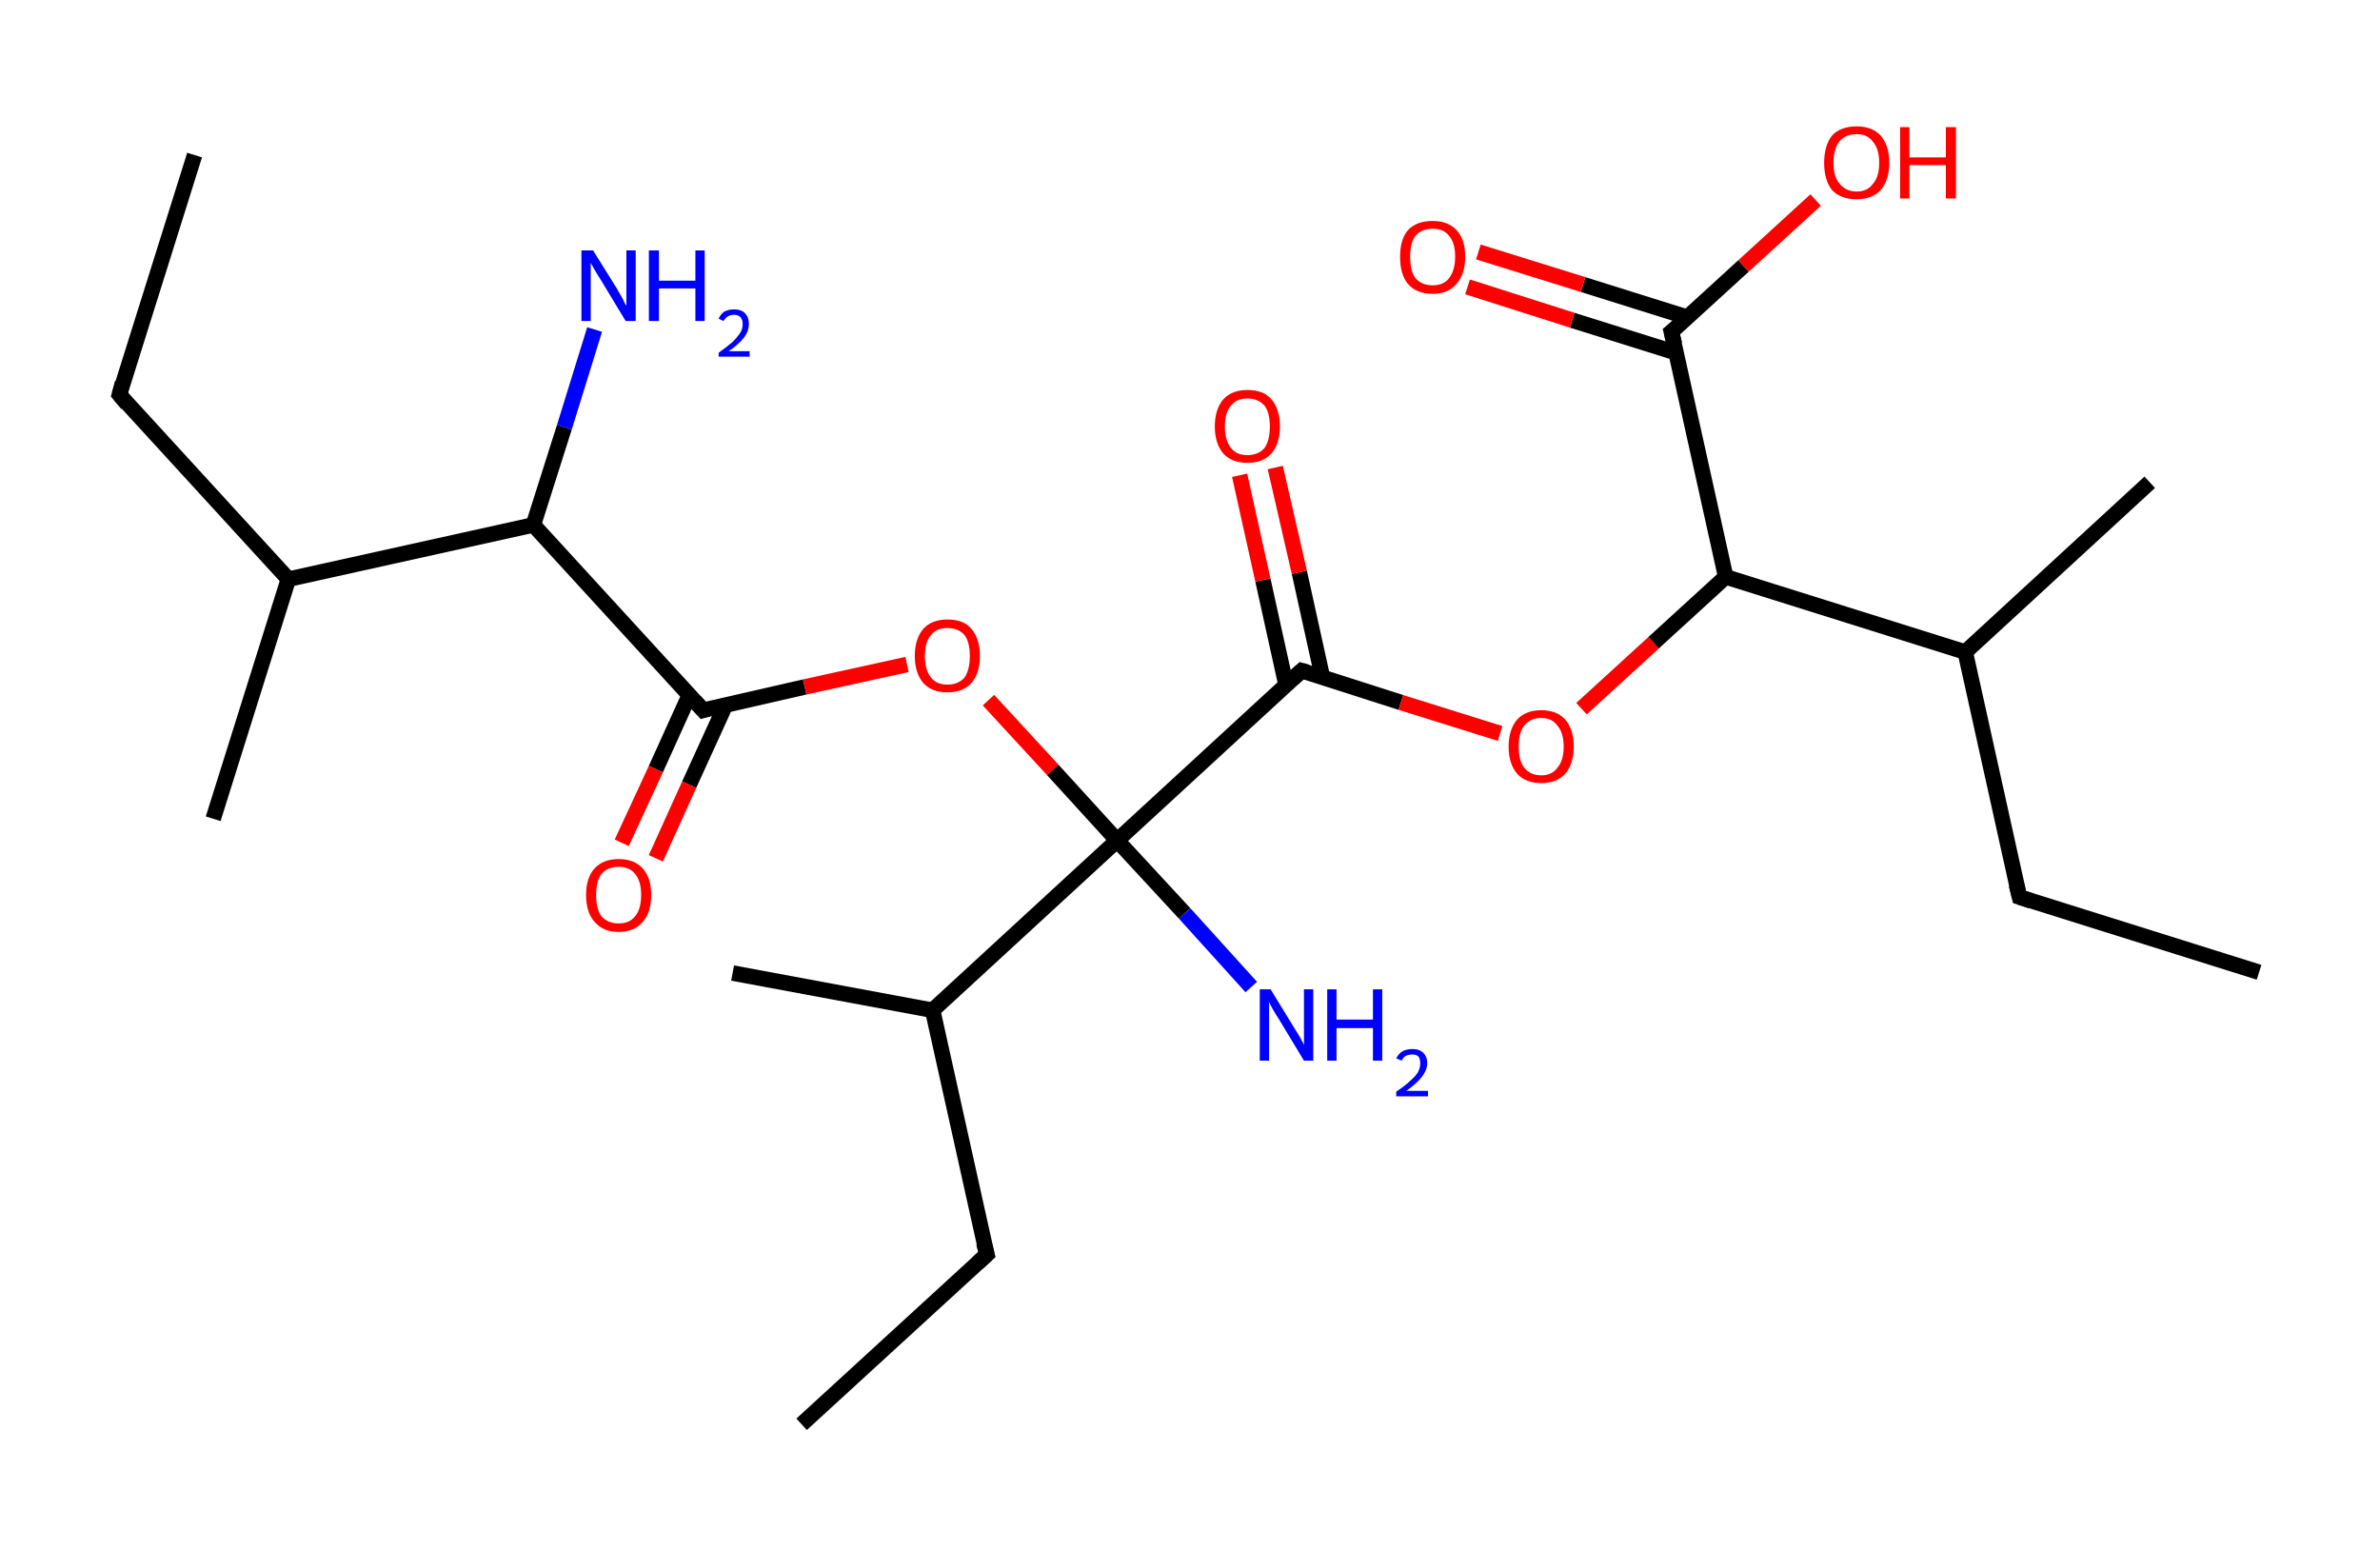 <?xml version='1.0' encoding='ASCII' standalone='yes'?>
<svg xmlns="http://www.w3.org/2000/svg" xmlns:rdkit="http://www.rdkit.org/xml" xmlns:xlink="http://www.w3.org/1999/xlink" version="1.1" baseProfile="full" xml:space="preserve" width="307px" height="200px" viewBox="0 0 307 200">
<!-- END OF HEADER -->
<rect style="opacity:1.0;fill:#FFFFFF;stroke:none" width="307.0" height="200.0" x="0.0" y="0.0"> </rect>
<path class="bond-0 atom-0 atom-1" d="M 25.1,20.0 L 15.4,50.9" style="fill:none;fill-rule:evenodd;stroke:#000000;stroke-width:2.0px;stroke-linecap:butt;stroke-linejoin:miter;stroke-opacity:1"/>
<path class="bond-1 atom-1 atom-2" d="M 15.4,50.9 L 37.2,74.7" style="fill:none;fill-rule:evenodd;stroke:#000000;stroke-width:2.0px;stroke-linecap:butt;stroke-linejoin:miter;stroke-opacity:1"/>
<path class="bond-2 atom-2 atom-3" d="M 37.2,74.7 L 27.5,105.6" style="fill:none;fill-rule:evenodd;stroke:#000000;stroke-width:2.0px;stroke-linecap:butt;stroke-linejoin:miter;stroke-opacity:1"/>
<path class="bond-3 atom-2 atom-4" d="M 37.2,74.7 L 68.8,67.7" style="fill:none;fill-rule:evenodd;stroke:#000000;stroke-width:2.0px;stroke-linecap:butt;stroke-linejoin:miter;stroke-opacity:1"/>
<path class="bond-4 atom-4 atom-5" d="M 68.8,67.7 L 72.8,55.1" style="fill:none;fill-rule:evenodd;stroke:#000000;stroke-width:2.0px;stroke-linecap:butt;stroke-linejoin:miter;stroke-opacity:1"/>
<path class="bond-4 atom-4 atom-5" d="M 72.8,55.1 L 76.7,42.5" style="fill:none;fill-rule:evenodd;stroke:#0000FF;stroke-width:2.0px;stroke-linecap:butt;stroke-linejoin:miter;stroke-opacity:1"/>
<path class="bond-5 atom-4 atom-6" d="M 68.8,67.7 L 90.7,91.6" style="fill:none;fill-rule:evenodd;stroke:#000000;stroke-width:2.0px;stroke-linecap:butt;stroke-linejoin:miter;stroke-opacity:1"/>
<path class="bond-6 atom-6 atom-7" d="M 88.9,89.7 L 84.6,99.2" style="fill:none;fill-rule:evenodd;stroke:#000000;stroke-width:2.0px;stroke-linecap:butt;stroke-linejoin:miter;stroke-opacity:1"/>
<path class="bond-6 atom-6 atom-7" d="M 84.6,99.2 L 80.2,108.7" style="fill:none;fill-rule:evenodd;stroke:#FF0000;stroke-width:2.0px;stroke-linecap:butt;stroke-linejoin:miter;stroke-opacity:1"/>
<path class="bond-6 atom-6 atom-7" d="M 93.6,90.9 L 88.9,101.2" style="fill:none;fill-rule:evenodd;stroke:#000000;stroke-width:2.0px;stroke-linecap:butt;stroke-linejoin:miter;stroke-opacity:1"/>
<path class="bond-6 atom-6 atom-7" d="M 88.9,101.2 L 84.6,110.7" style="fill:none;fill-rule:evenodd;stroke:#FF0000;stroke-width:2.0px;stroke-linecap:butt;stroke-linejoin:miter;stroke-opacity:1"/>
<path class="bond-7 atom-6 atom-8" d="M 90.7,91.6 L 103.8,88.6" style="fill:none;fill-rule:evenodd;stroke:#000000;stroke-width:2.0px;stroke-linecap:butt;stroke-linejoin:miter;stroke-opacity:1"/>
<path class="bond-7 atom-6 atom-8" d="M 103.8,88.6 L 117.0,85.7" style="fill:none;fill-rule:evenodd;stroke:#FF0000;stroke-width:2.0px;stroke-linecap:butt;stroke-linejoin:miter;stroke-opacity:1"/>
<path class="bond-8 atom-8 atom-9" d="M 127.5,90.3 L 135.8,99.3" style="fill:none;fill-rule:evenodd;stroke:#FF0000;stroke-width:2.0px;stroke-linecap:butt;stroke-linejoin:miter;stroke-opacity:1"/>
<path class="bond-8 atom-8 atom-9" d="M 135.8,99.3 L 144.1,108.4" style="fill:none;fill-rule:evenodd;stroke:#000000;stroke-width:2.0px;stroke-linecap:butt;stroke-linejoin:miter;stroke-opacity:1"/>
<path class="bond-9 atom-9 atom-10" d="M 144.1,108.4 L 152.8,117.8" style="fill:none;fill-rule:evenodd;stroke:#000000;stroke-width:2.0px;stroke-linecap:butt;stroke-linejoin:miter;stroke-opacity:1"/>
<path class="bond-9 atom-9 atom-10" d="M 152.8,117.8 L 161.4,127.3" style="fill:none;fill-rule:evenodd;stroke:#0000FF;stroke-width:2.0px;stroke-linecap:butt;stroke-linejoin:miter;stroke-opacity:1"/>
<path class="bond-10 atom-9 atom-11" d="M 144.1,108.4 L 167.9,86.5" style="fill:none;fill-rule:evenodd;stroke:#000000;stroke-width:2.0px;stroke-linecap:butt;stroke-linejoin:miter;stroke-opacity:1"/>
<path class="bond-11 atom-11 atom-12" d="M 170.6,87.4 L 167.6,73.8" style="fill:none;fill-rule:evenodd;stroke:#000000;stroke-width:2.0px;stroke-linecap:butt;stroke-linejoin:miter;stroke-opacity:1"/>
<path class="bond-11 atom-11 atom-12" d="M 167.6,73.8 L 164.5,60.3" style="fill:none;fill-rule:evenodd;stroke:#FF0000;stroke-width:2.0px;stroke-linecap:butt;stroke-linejoin:miter;stroke-opacity:1"/>
<path class="bond-11 atom-11 atom-12" d="M 165.9,88.4 L 162.9,74.8" style="fill:none;fill-rule:evenodd;stroke:#000000;stroke-width:2.0px;stroke-linecap:butt;stroke-linejoin:miter;stroke-opacity:1"/>
<path class="bond-11 atom-11 atom-12" d="M 162.9,74.8 L 159.9,61.3" style="fill:none;fill-rule:evenodd;stroke:#FF0000;stroke-width:2.0px;stroke-linecap:butt;stroke-linejoin:miter;stroke-opacity:1"/>
<path class="bond-12 atom-11 atom-13" d="M 167.9,86.5 L 180.7,90.6" style="fill:none;fill-rule:evenodd;stroke:#000000;stroke-width:2.0px;stroke-linecap:butt;stroke-linejoin:miter;stroke-opacity:1"/>
<path class="bond-12 atom-11 atom-13" d="M 180.7,90.6 L 193.5,94.6" style="fill:none;fill-rule:evenodd;stroke:#FF0000;stroke-width:2.0px;stroke-linecap:butt;stroke-linejoin:miter;stroke-opacity:1"/>
<path class="bond-13 atom-13 atom-14" d="M 204.0,91.4 L 213.3,82.9" style="fill:none;fill-rule:evenodd;stroke:#FF0000;stroke-width:2.0px;stroke-linecap:butt;stroke-linejoin:miter;stroke-opacity:1"/>
<path class="bond-13 atom-13 atom-14" d="M 213.3,82.9 L 222.6,74.4" style="fill:none;fill-rule:evenodd;stroke:#000000;stroke-width:2.0px;stroke-linecap:butt;stroke-linejoin:miter;stroke-opacity:1"/>
<path class="bond-14 atom-14 atom-15" d="M 222.6,74.4 L 215.6,42.8" style="fill:none;fill-rule:evenodd;stroke:#000000;stroke-width:2.0px;stroke-linecap:butt;stroke-linejoin:miter;stroke-opacity:1"/>
<path class="bond-15 atom-15 atom-16" d="M 217.6,40.9 L 204.2,36.7" style="fill:none;fill-rule:evenodd;stroke:#000000;stroke-width:2.0px;stroke-linecap:butt;stroke-linejoin:miter;stroke-opacity:1"/>
<path class="bond-15 atom-15 atom-16" d="M 204.2,36.7 L 190.7,32.5" style="fill:none;fill-rule:evenodd;stroke:#FF0000;stroke-width:2.0px;stroke-linecap:butt;stroke-linejoin:miter;stroke-opacity:1"/>
<path class="bond-15 atom-15 atom-16" d="M 216.2,45.5 L 202.8,41.3" style="fill:none;fill-rule:evenodd;stroke:#000000;stroke-width:2.0px;stroke-linecap:butt;stroke-linejoin:miter;stroke-opacity:1"/>
<path class="bond-15 atom-15 atom-16" d="M 202.8,41.3 L 189.3,37.0" style="fill:none;fill-rule:evenodd;stroke:#FF0000;stroke-width:2.0px;stroke-linecap:butt;stroke-linejoin:miter;stroke-opacity:1"/>
<path class="bond-16 atom-15 atom-17" d="M 215.6,42.8 L 224.9,34.3" style="fill:none;fill-rule:evenodd;stroke:#000000;stroke-width:2.0px;stroke-linecap:butt;stroke-linejoin:miter;stroke-opacity:1"/>
<path class="bond-16 atom-15 atom-17" d="M 224.9,34.3 L 234.2,25.8" style="fill:none;fill-rule:evenodd;stroke:#FF0000;stroke-width:2.0px;stroke-linecap:butt;stroke-linejoin:miter;stroke-opacity:1"/>
<path class="bond-17 atom-14 atom-18" d="M 222.6,74.4 L 253.5,84.1" style="fill:none;fill-rule:evenodd;stroke:#000000;stroke-width:2.0px;stroke-linecap:butt;stroke-linejoin:miter;stroke-opacity:1"/>
<path class="bond-18 atom-18 atom-19" d="M 253.5,84.1 L 277.3,62.2" style="fill:none;fill-rule:evenodd;stroke:#000000;stroke-width:2.0px;stroke-linecap:butt;stroke-linejoin:miter;stroke-opacity:1"/>
<path class="bond-19 atom-18 atom-20" d="M 253.5,84.1 L 260.5,115.7" style="fill:none;fill-rule:evenodd;stroke:#000000;stroke-width:2.0px;stroke-linecap:butt;stroke-linejoin:miter;stroke-opacity:1"/>
<path class="bond-20 atom-20 atom-21" d="M 260.5,115.7 L 291.4,125.4" style="fill:none;fill-rule:evenodd;stroke:#000000;stroke-width:2.0px;stroke-linecap:butt;stroke-linejoin:miter;stroke-opacity:1"/>
<path class="bond-21 atom-9 atom-22" d="M 144.1,108.4 L 120.3,130.3" style="fill:none;fill-rule:evenodd;stroke:#000000;stroke-width:2.0px;stroke-linecap:butt;stroke-linejoin:miter;stroke-opacity:1"/>
<path class="bond-22 atom-22 atom-23" d="M 120.3,130.3 L 94.5,125.5" style="fill:none;fill-rule:evenodd;stroke:#000000;stroke-width:2.0px;stroke-linecap:butt;stroke-linejoin:miter;stroke-opacity:1"/>
<path class="bond-23 atom-22 atom-24" d="M 120.3,130.3 L 127.3,161.8" style="fill:none;fill-rule:evenodd;stroke:#000000;stroke-width:2.0px;stroke-linecap:butt;stroke-linejoin:miter;stroke-opacity:1"/>
<path class="bond-24 atom-24 atom-25" d="M 127.3,161.8 L 103.4,183.7" style="fill:none;fill-rule:evenodd;stroke:#000000;stroke-width:2.0px;stroke-linecap:butt;stroke-linejoin:miter;stroke-opacity:1"/>
<path d="M 15.8,49.4 L 15.4,50.9 L 16.4,52.1" style="fill:none;stroke:#000000;stroke-width:2.0px;stroke-linecap:butt;stroke-linejoin:miter;stroke-opacity:1;"/>
<path d="M 89.6,90.4 L 90.7,91.6 L 91.3,91.4" style="fill:none;stroke:#000000;stroke-width:2.0px;stroke-linecap:butt;stroke-linejoin:miter;stroke-opacity:1;"/>
<path d="M 166.7,87.6 L 167.9,86.5 L 168.6,86.7" style="fill:none;stroke:#000000;stroke-width:2.0px;stroke-linecap:butt;stroke-linejoin:miter;stroke-opacity:1;"/>
<path d="M 216.0,44.4 L 215.6,42.8 L 216.1,42.4" style="fill:none;stroke:#000000;stroke-width:2.0px;stroke-linecap:butt;stroke-linejoin:miter;stroke-opacity:1;"/>
<path d="M 260.1,114.1 L 260.5,115.7 L 262.0,116.2" style="fill:none;stroke:#000000;stroke-width:2.0px;stroke-linecap:butt;stroke-linejoin:miter;stroke-opacity:1;"/>
<path d="M 126.9,160.3 L 127.3,161.8 L 126.1,162.9" style="fill:none;stroke:#000000;stroke-width:2.0px;stroke-linecap:butt;stroke-linejoin:miter;stroke-opacity:1;"/>
<path class="atom-5" d="M 76.5 32.3 L 79.5 37.1 Q 79.8 37.6, 80.3 38.5 Q 80.7 39.4, 80.8 39.4 L 80.8 32.3 L 82.0 32.3 L 82.0 41.4 L 80.7 41.4 L 77.5 36.1 Q 77.1 35.5, 76.7 34.8 Q 76.3 34.1, 76.2 33.9 L 76.2 41.4 L 75.0 41.4 L 75.0 32.3 L 76.5 32.3 " fill="#0000FF"/>
<path class="atom-5" d="M 83.7 32.3 L 85.0 32.3 L 85.0 36.2 L 89.7 36.2 L 89.7 32.3 L 90.9 32.3 L 90.9 41.4 L 89.7 41.4 L 89.7 37.2 L 85.0 37.2 L 85.0 41.4 L 83.7 41.4 L 83.7 32.3 " fill="#0000FF"/>
<path class="atom-5" d="M 92.7 41.1 Q 92.9 40.6, 93.4 40.2 Q 94.0 39.9, 94.7 39.9 Q 95.6 39.9, 96.1 40.4 Q 96.6 40.9, 96.6 41.8 Q 96.6 42.7, 96.0 43.5 Q 95.3 44.4, 94.0 45.3 L 96.7 45.3 L 96.7 46.0 L 92.7 46.0 L 92.7 45.5 Q 93.8 44.7, 94.5 44.1 Q 95.1 43.5, 95.5 42.9 Q 95.8 42.4, 95.8 41.8 Q 95.8 41.2, 95.5 40.9 Q 95.2 40.6, 94.7 40.6 Q 94.2 40.6, 93.9 40.8 Q 93.6 41.0, 93.3 41.4 L 92.7 41.1 " fill="#0000FF"/>
<path class="atom-7" d="M 75.6 115.4 Q 75.6 113.2, 76.7 112.0 Q 77.8 110.8, 79.8 110.8 Q 81.8 110.8, 82.9 112.0 Q 84.0 113.2, 84.0 115.4 Q 84.0 117.7, 82.9 118.9 Q 81.8 120.2, 79.8 120.2 Q 77.8 120.2, 76.7 118.9 Q 75.6 117.7, 75.6 115.4 M 79.8 119.1 Q 81.2 119.1, 81.9 118.2 Q 82.7 117.3, 82.7 115.4 Q 82.7 113.6, 81.9 112.7 Q 81.2 111.8, 79.8 111.8 Q 78.4 111.8, 77.6 112.7 Q 76.9 113.6, 76.9 115.4 Q 76.9 117.3, 77.6 118.2 Q 78.4 119.1, 79.8 119.1 " fill="#FF0000"/>
<path class="atom-8" d="M 118.0 84.6 Q 118.0 82.4, 119.1 81.1 Q 120.2 79.9, 122.2 79.9 Q 124.3 79.9, 125.3 81.1 Q 126.4 82.4, 126.4 84.6 Q 126.4 86.8, 125.3 88.1 Q 124.2 89.3, 122.2 89.3 Q 120.2 89.3, 119.1 88.1 Q 118.0 86.8, 118.0 84.6 M 122.2 88.3 Q 123.6 88.3, 124.4 87.4 Q 125.1 86.4, 125.1 84.6 Q 125.1 82.8, 124.4 81.9 Q 123.6 81.0, 122.2 81.0 Q 120.8 81.0, 120.1 81.9 Q 119.3 82.8, 119.3 84.6 Q 119.3 86.4, 120.1 87.4 Q 120.8 88.3, 122.2 88.3 " fill="#FF0000"/>
<path class="atom-10" d="M 163.9 127.6 L 166.9 132.5 Q 167.2 133.0, 167.7 133.8 Q 168.2 134.7, 168.2 134.8 L 168.2 127.6 L 169.4 127.6 L 169.4 136.8 L 168.2 136.8 L 165.0 131.5 Q 164.6 130.9, 164.2 130.2 Q 163.8 129.5, 163.7 129.2 L 163.7 136.8 L 162.5 136.8 L 162.5 127.6 L 163.9 127.6 " fill="#0000FF"/>
<path class="atom-10" d="M 171.2 127.6 L 172.4 127.6 L 172.4 131.5 L 177.1 131.5 L 177.1 127.6 L 178.3 127.6 L 178.3 136.8 L 177.1 136.8 L 177.1 132.6 L 172.4 132.6 L 172.4 136.8 L 171.2 136.8 L 171.2 127.6 " fill="#0000FF"/>
<path class="atom-10" d="M 180.1 136.5 Q 180.4 135.9, 180.9 135.6 Q 181.4 135.3, 182.2 135.3 Q 183.1 135.3, 183.6 135.8 Q 184.1 136.3, 184.1 137.1 Q 184.1 138.0, 183.4 138.9 Q 182.8 139.7, 181.4 140.7 L 184.2 140.7 L 184.2 141.4 L 180.1 141.4 L 180.1 140.8 Q 181.3 140.0, 181.9 139.4 Q 182.6 138.8, 182.9 138.3 Q 183.2 137.7, 183.2 137.2 Q 183.2 136.6, 183.0 136.3 Q 182.7 136.0, 182.2 136.0 Q 181.7 136.0, 181.3 136.2 Q 181.0 136.4, 180.8 136.8 L 180.1 136.5 " fill="#0000FF"/>
<path class="atom-12" d="M 156.7 55.0 Q 156.7 52.8, 157.8 51.5 Q 158.9 50.3, 160.9 50.3 Q 163.0 50.3, 164.0 51.5 Q 165.1 52.8, 165.1 55.0 Q 165.1 57.2, 164.0 58.5 Q 162.9 59.7, 160.9 59.7 Q 158.9 59.7, 157.8 58.5 Q 156.7 57.2, 156.7 55.0 M 160.9 58.7 Q 162.3 58.7, 163.1 57.8 Q 163.8 56.8, 163.8 55.0 Q 163.8 53.2, 163.1 52.3 Q 162.3 51.4, 160.9 51.4 Q 159.5 51.4, 158.8 52.3 Q 158.0 53.2, 158.0 55.0 Q 158.0 56.8, 158.8 57.8 Q 159.5 58.7, 160.9 58.7 " fill="#FF0000"/>
<path class="atom-13" d="M 194.6 96.3 Q 194.6 94.1, 195.7 92.8 Q 196.8 91.6, 198.8 91.6 Q 200.8 91.6, 201.9 92.8 Q 203.0 94.1, 203.0 96.3 Q 203.0 98.5, 201.9 99.8 Q 200.8 101.0, 198.8 101.0 Q 196.8 101.0, 195.7 99.8 Q 194.6 98.5, 194.6 96.3 M 198.8 100.0 Q 200.2 100.0, 200.9 99.0 Q 201.7 98.1, 201.7 96.3 Q 201.7 94.5, 200.9 93.6 Q 200.2 92.6, 198.8 92.6 Q 197.4 92.6, 196.6 93.6 Q 195.9 94.5, 195.9 96.3 Q 195.9 98.1, 196.6 99.0 Q 197.4 100.0, 198.8 100.0 " fill="#FF0000"/>
<path class="atom-16" d="M 180.6 33.1 Q 180.6 30.9, 181.6 29.7 Q 182.7 28.5, 184.8 28.5 Q 186.8 28.5, 187.9 29.7 Q 189.0 30.9, 189.0 33.1 Q 189.0 35.3, 187.9 36.6 Q 186.8 37.9, 184.8 37.9 Q 182.7 37.9, 181.6 36.6 Q 180.6 35.4, 180.6 33.1 M 184.8 36.8 Q 186.2 36.8, 186.9 35.9 Q 187.7 34.9, 187.7 33.1 Q 187.7 31.3, 186.9 30.4 Q 186.2 29.5, 184.8 29.5 Q 183.4 29.5, 182.6 30.4 Q 181.9 31.3, 181.9 33.1 Q 181.9 35.0, 182.6 35.9 Q 183.4 36.8, 184.8 36.8 " fill="#FF0000"/>
<path class="atom-17" d="M 235.3 21.0 Q 235.3 18.8, 236.3 17.5 Q 237.4 16.3, 239.5 16.3 Q 241.5 16.3, 242.6 17.5 Q 243.7 18.8, 243.7 21.0 Q 243.7 23.2, 242.6 24.5 Q 241.5 25.7, 239.5 25.7 Q 237.4 25.7, 236.3 24.5 Q 235.3 23.2, 235.3 21.0 M 239.5 24.7 Q 240.9 24.7, 241.6 23.7 Q 242.4 22.8, 242.4 21.0 Q 242.4 19.2, 241.6 18.3 Q 240.9 17.3, 239.5 17.3 Q 238.1 17.3, 237.3 18.2 Q 236.5 19.2, 236.5 21.0 Q 236.5 22.8, 237.3 23.7 Q 238.1 24.7, 239.5 24.7 " fill="#FF0000"/>
<path class="atom-17" d="M 245.1 16.4 L 246.3 16.4 L 246.3 20.3 L 251.0 20.3 L 251.0 16.4 L 252.3 16.4 L 252.3 25.6 L 251.0 25.6 L 251.0 21.3 L 246.3 21.3 L 246.3 25.6 L 245.1 25.6 L 245.1 16.4 " fill="#FF0000"/>
</svg>
